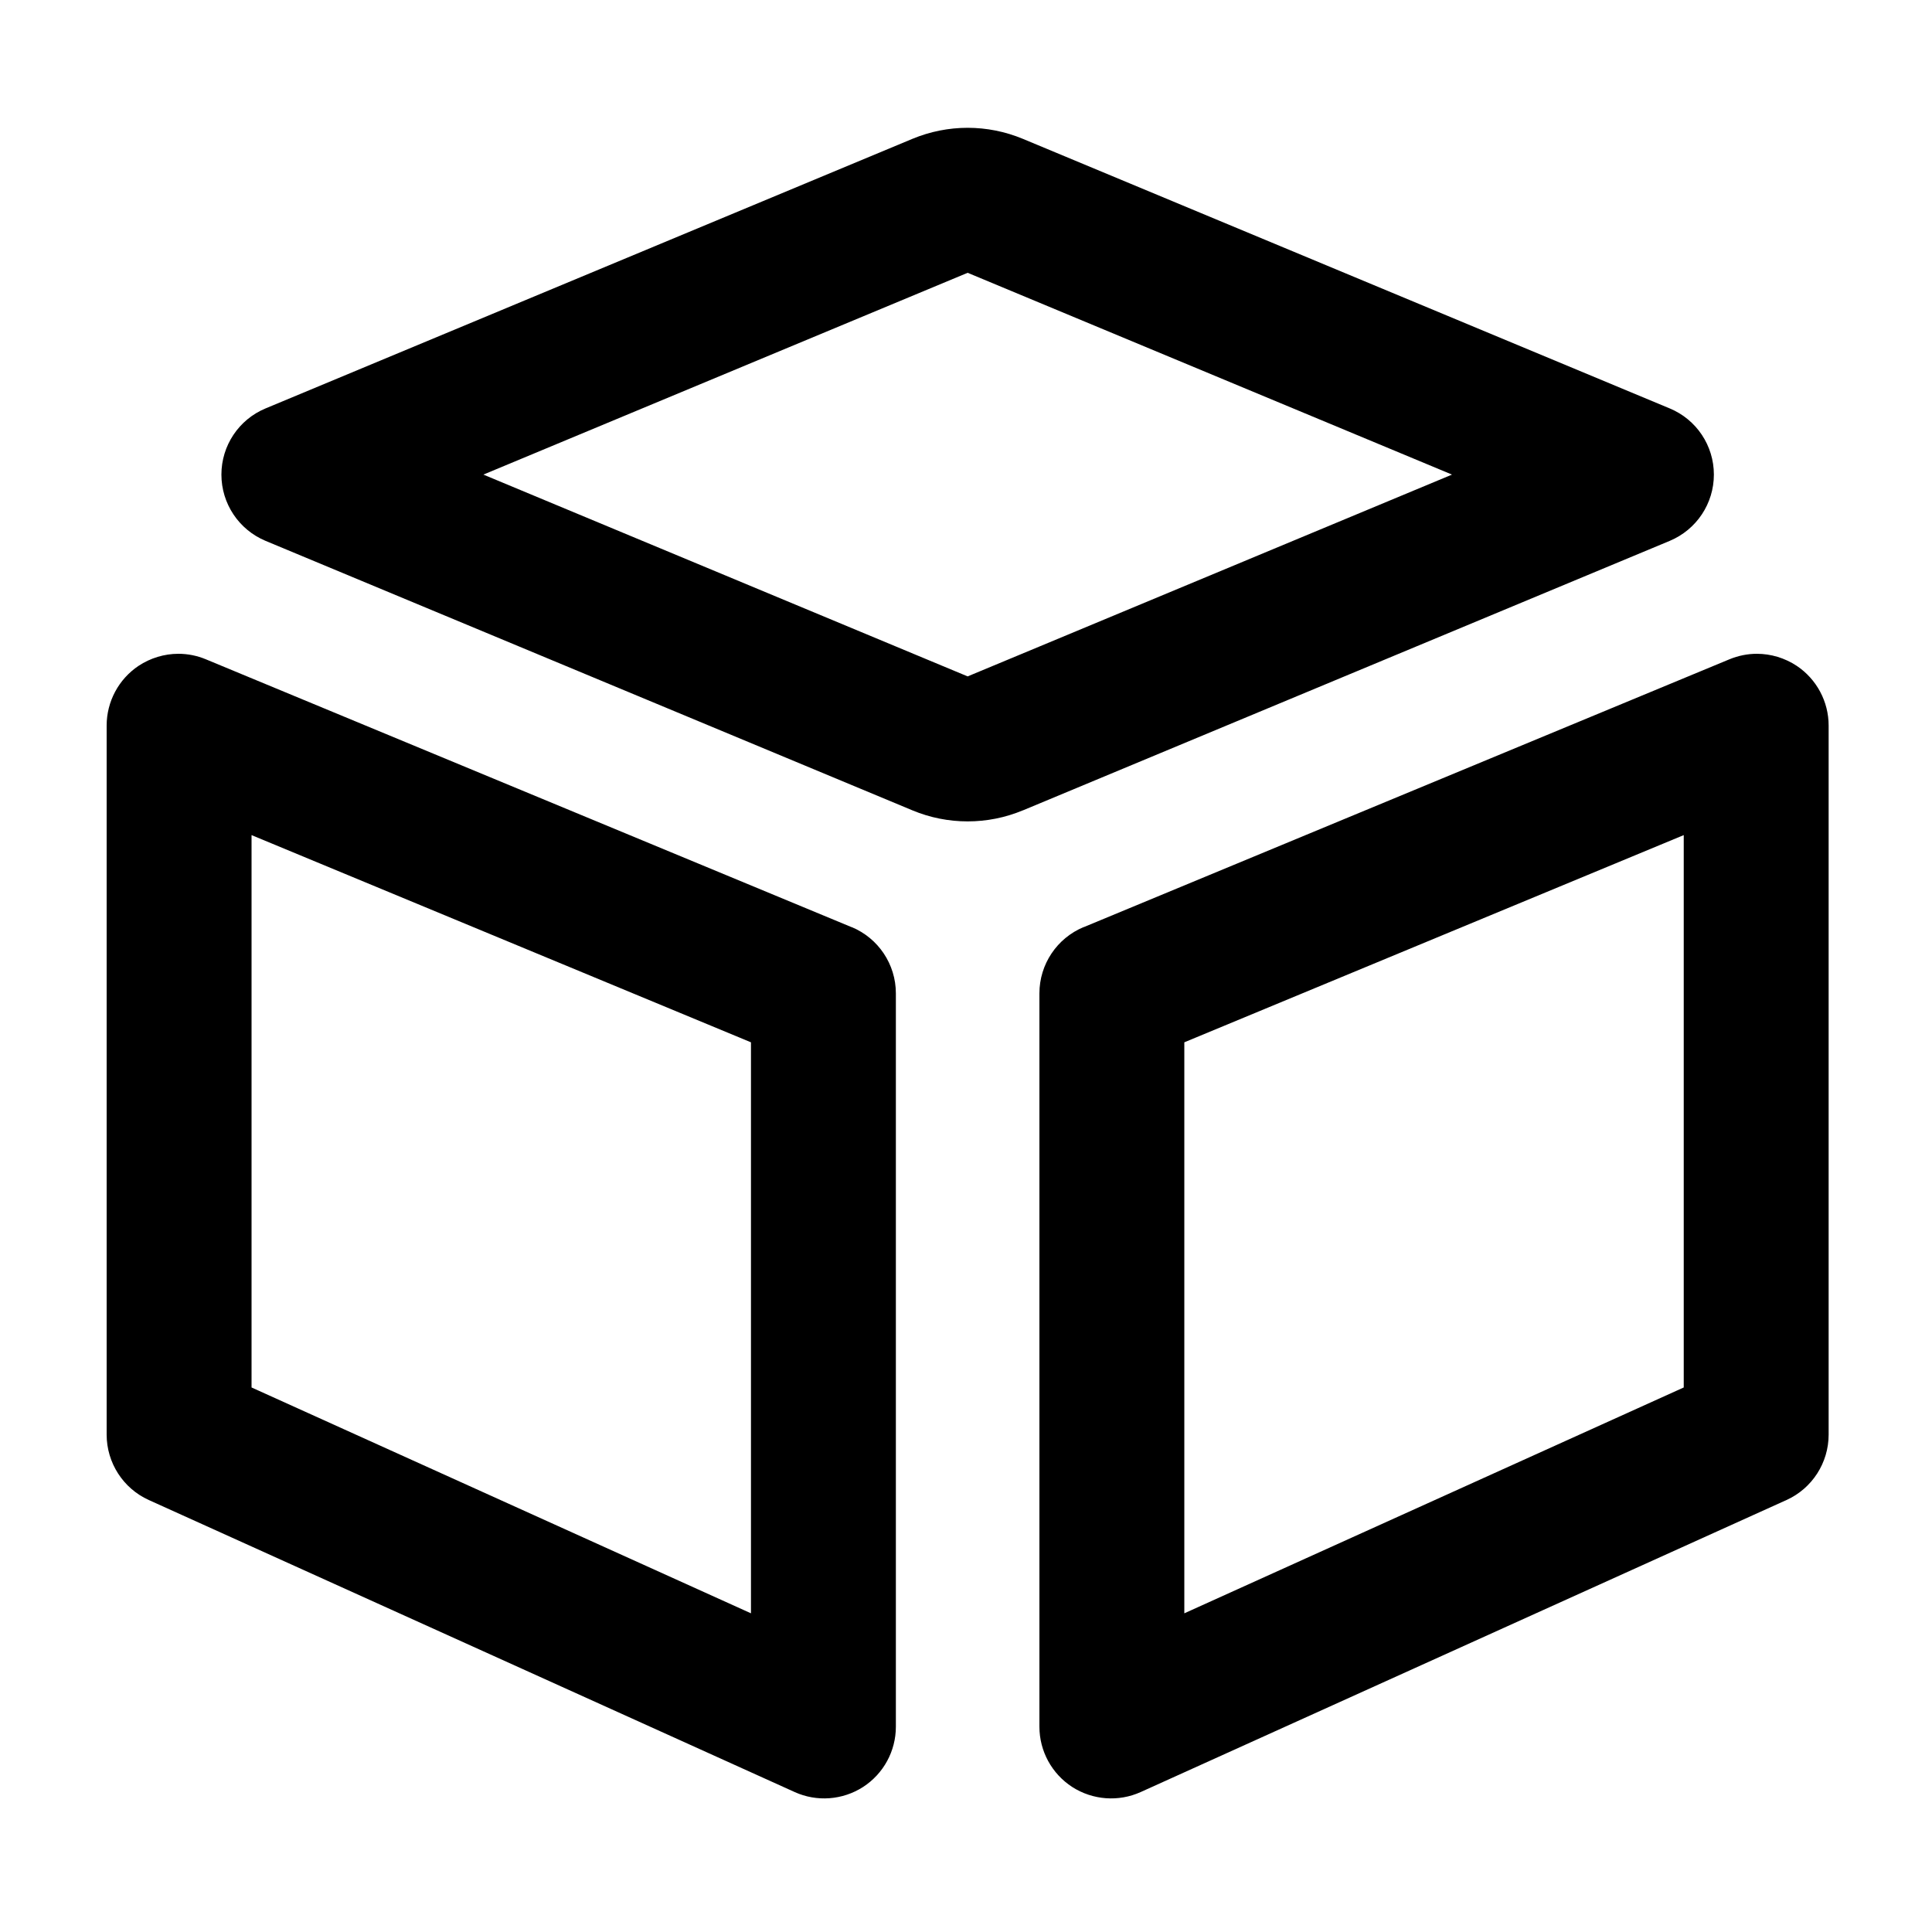 <svg    viewBox="0 0 20 20">
    <g transform="translate(-29 -133.088)">
        <g fill="none" transform="translate(-43.039 55.188)">
            <path stroke-width="0.1px" stroke="none" fill="currentColor" d="M 82.056 80.724 L 77.043 82.813 L 82.056 84.902 L 82.808 84.589 L 87.07 82.813 L 82.056 80.724 M 89.469 86.545 L 84.299 88.69 L 84.299 94.601 L 89.469 92.263 L 89.469 86.545 M 74.643 86.545 L 74.643 92.263 L 79.813 94.601 L 79.813 88.69 L 74.643 86.545 M 82.056 79.223 C 82.25 79.223 82.444 79.261 82.627 79.337 L 89.324 82.128 C 89.601 82.243 89.781 82.513 89.781 82.813 C 89.781 83.113 89.601 83.383 89.324 83.499 L 82.628 86.289 L 82.627 86.289 C 82.262 86.441 81.85 86.441 81.485 86.289 L 74.788 83.499 C 74.511 83.383 74.331 83.113 74.331 82.813 C 74.331 82.513 74.511 82.243 74.788 82.128 L 81.485 79.337 C 81.668 79.261 81.862 79.223 82.056 79.223 Z M 73.886 84.668 C 73.982 84.668 74.079 84.687 74.17 84.725 L 80.855 87.498 L 80.855 87.497 C 81.132 87.612 81.313 87.883 81.313 88.183 L 81.313 95.775 C 81.313 96.027 81.185 96.262 80.973 96.399 C 80.761 96.535 80.494 96.555 80.265 96.451 L 73.579 93.428 C 73.314 93.308 73.143 93.043 73.143 92.751 L 73.143 85.411 C 73.143 85.163 73.267 84.931 73.473 84.793 C 73.597 84.711 73.741 84.668 73.886 84.668 Z M 90.226 84.668 C 90.371 84.668 90.515 84.711 90.639 84.793 C 90.845 84.931 90.969 85.163 90.969 85.411 L 90.969 92.751 C 90.969 93.043 90.798 93.308 90.533 93.428 L 83.848 96.451 C 83.618 96.555 83.351 96.535 83.139 96.399 C 82.927 96.262 82.799 96.027 82.799 95.775 L 82.799 88.183 C 82.799 87.883 82.98 87.612 83.257 87.497 L 83.257 87.498 L 89.942 84.725 C 90.034 84.687 90.13 84.668 90.226 84.668 Z" />
        </g>
    </g>
</svg>